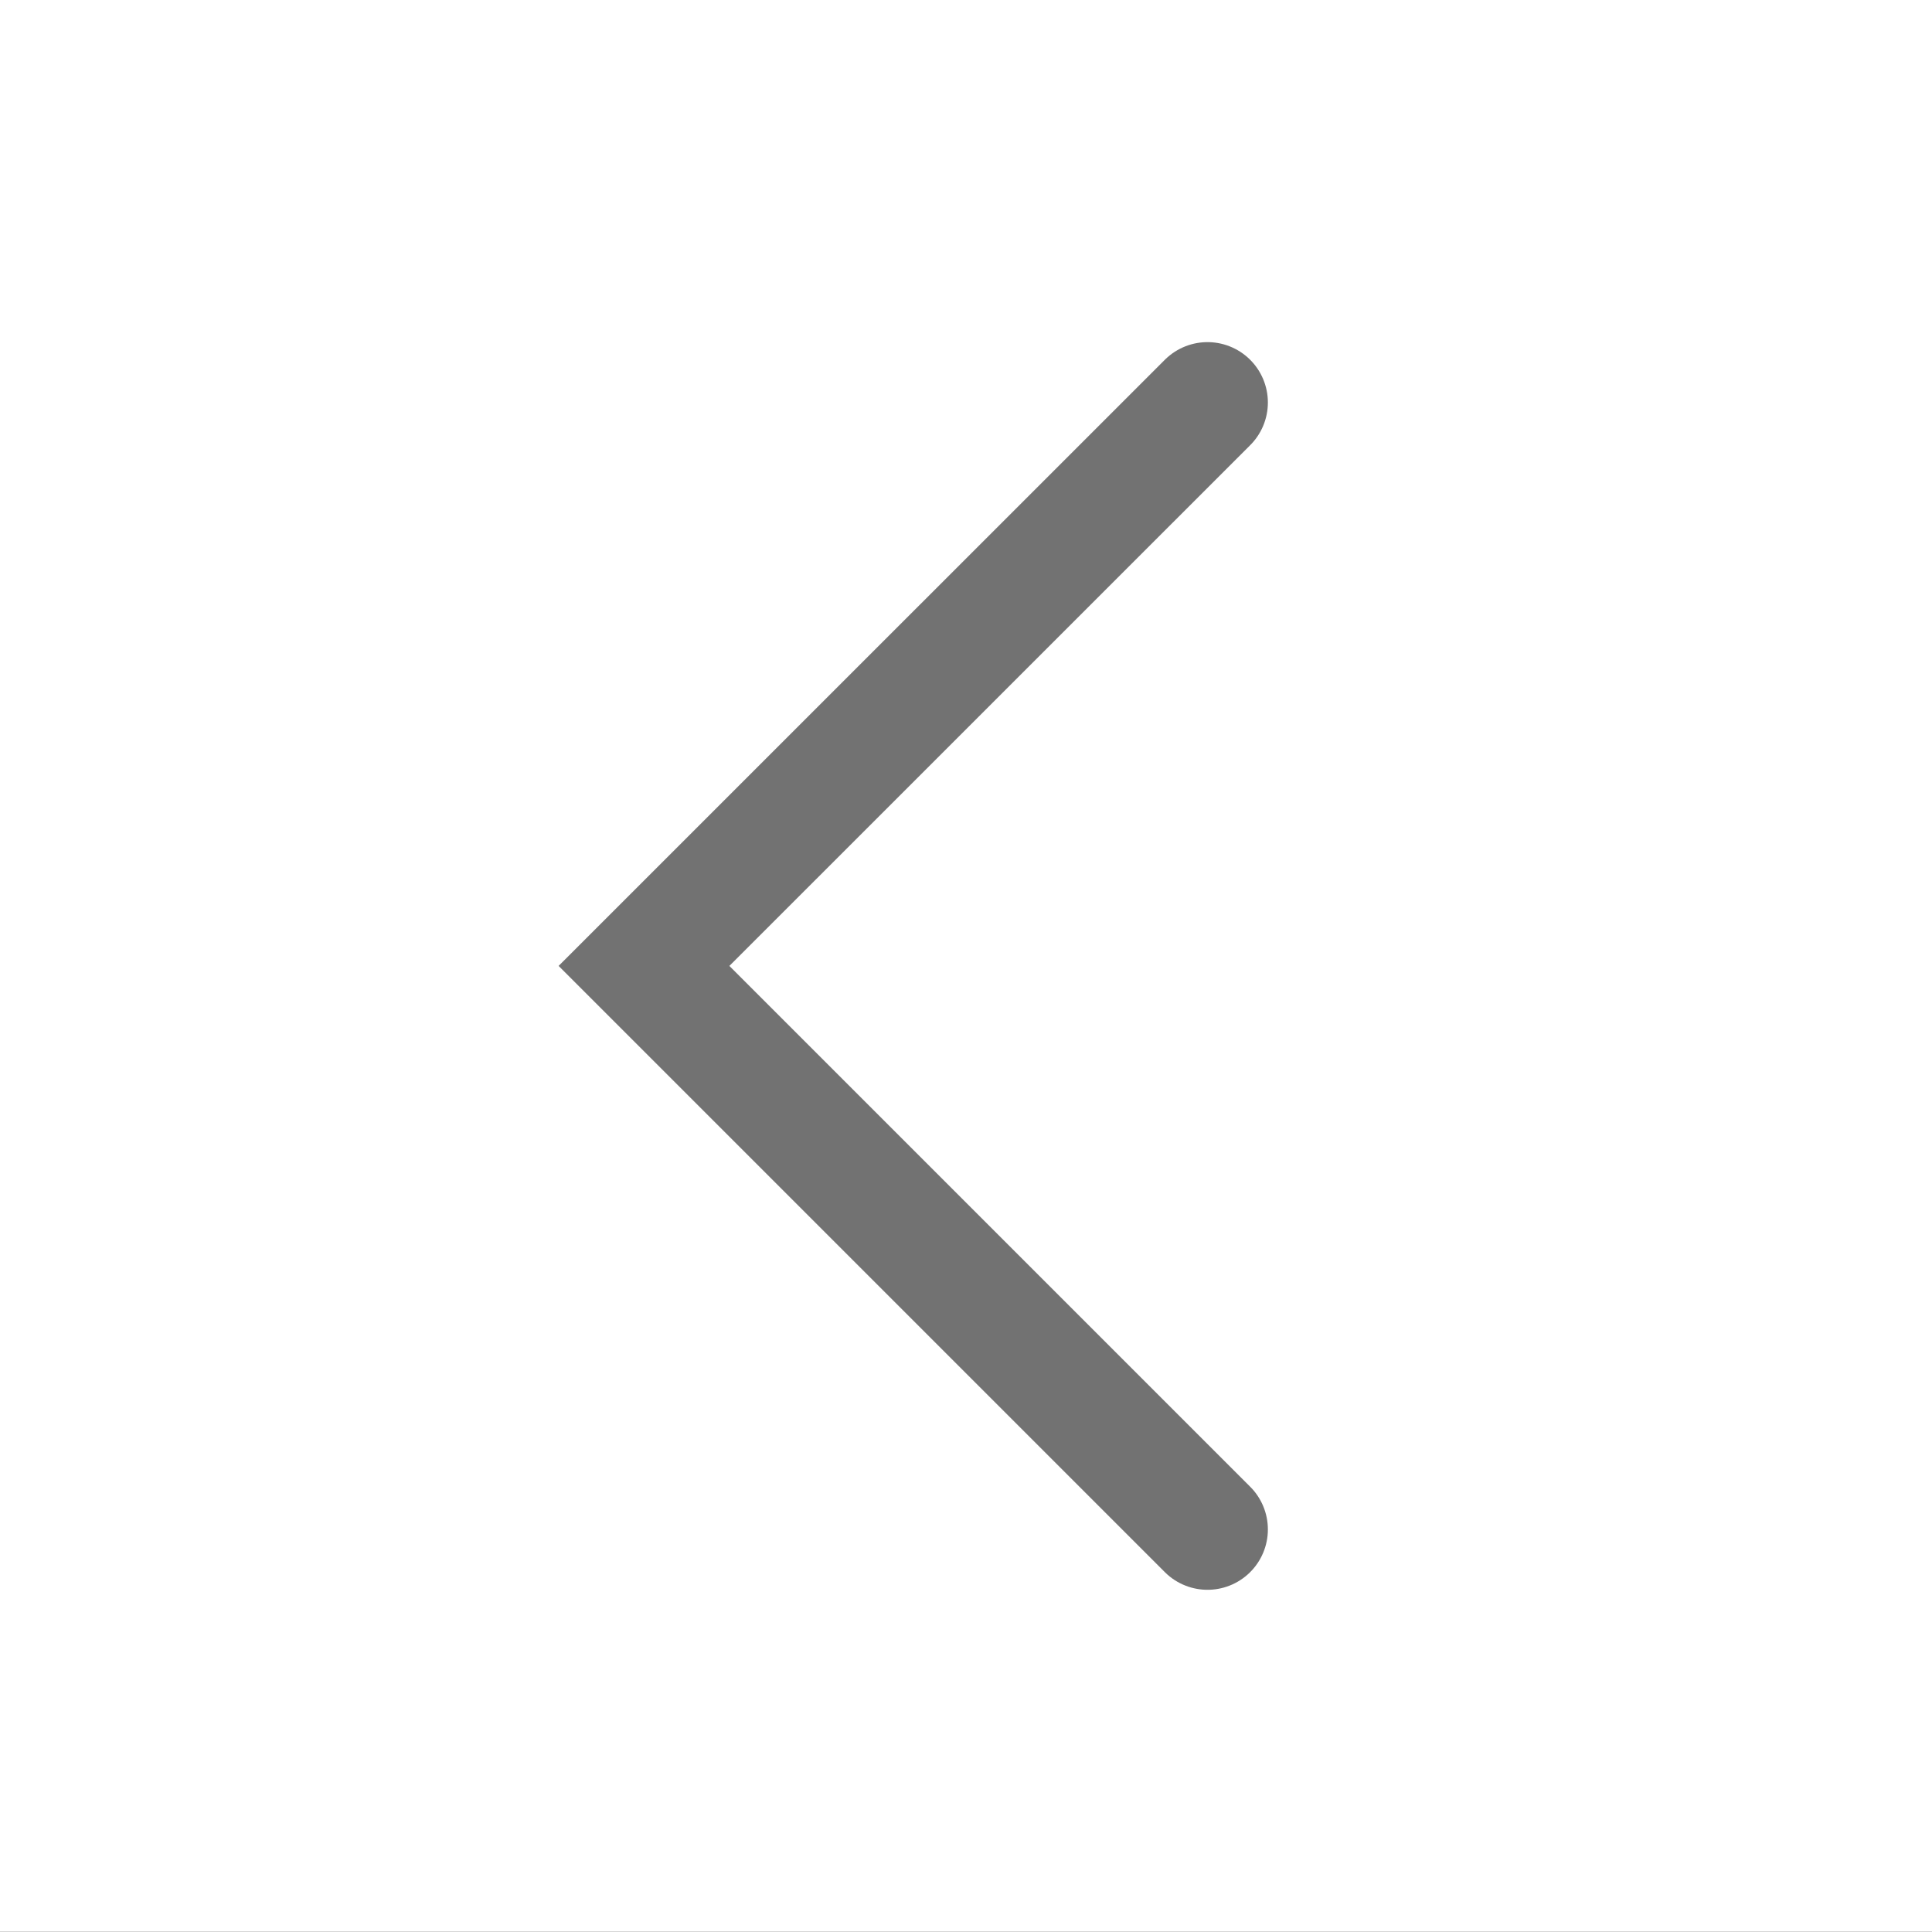 <svg width="24" height="24" viewBox="0 0 24 24" fill="none" xmlns="http://www.w3.org/2000/svg">
<rect x="0" y="0" width="24" height="24" fill="#333333" stroke="none"/>
<rect width="23.998" height="24" transform="matrix(4.37141e-08 -1 -1 -4.37087e-08 24 23.998)" fill="white"/>
<path d="M15 18.999L8 11.999L15 5" stroke="#727272" stroke-width="1.5" stroke-linecap="round"/>
</svg>
